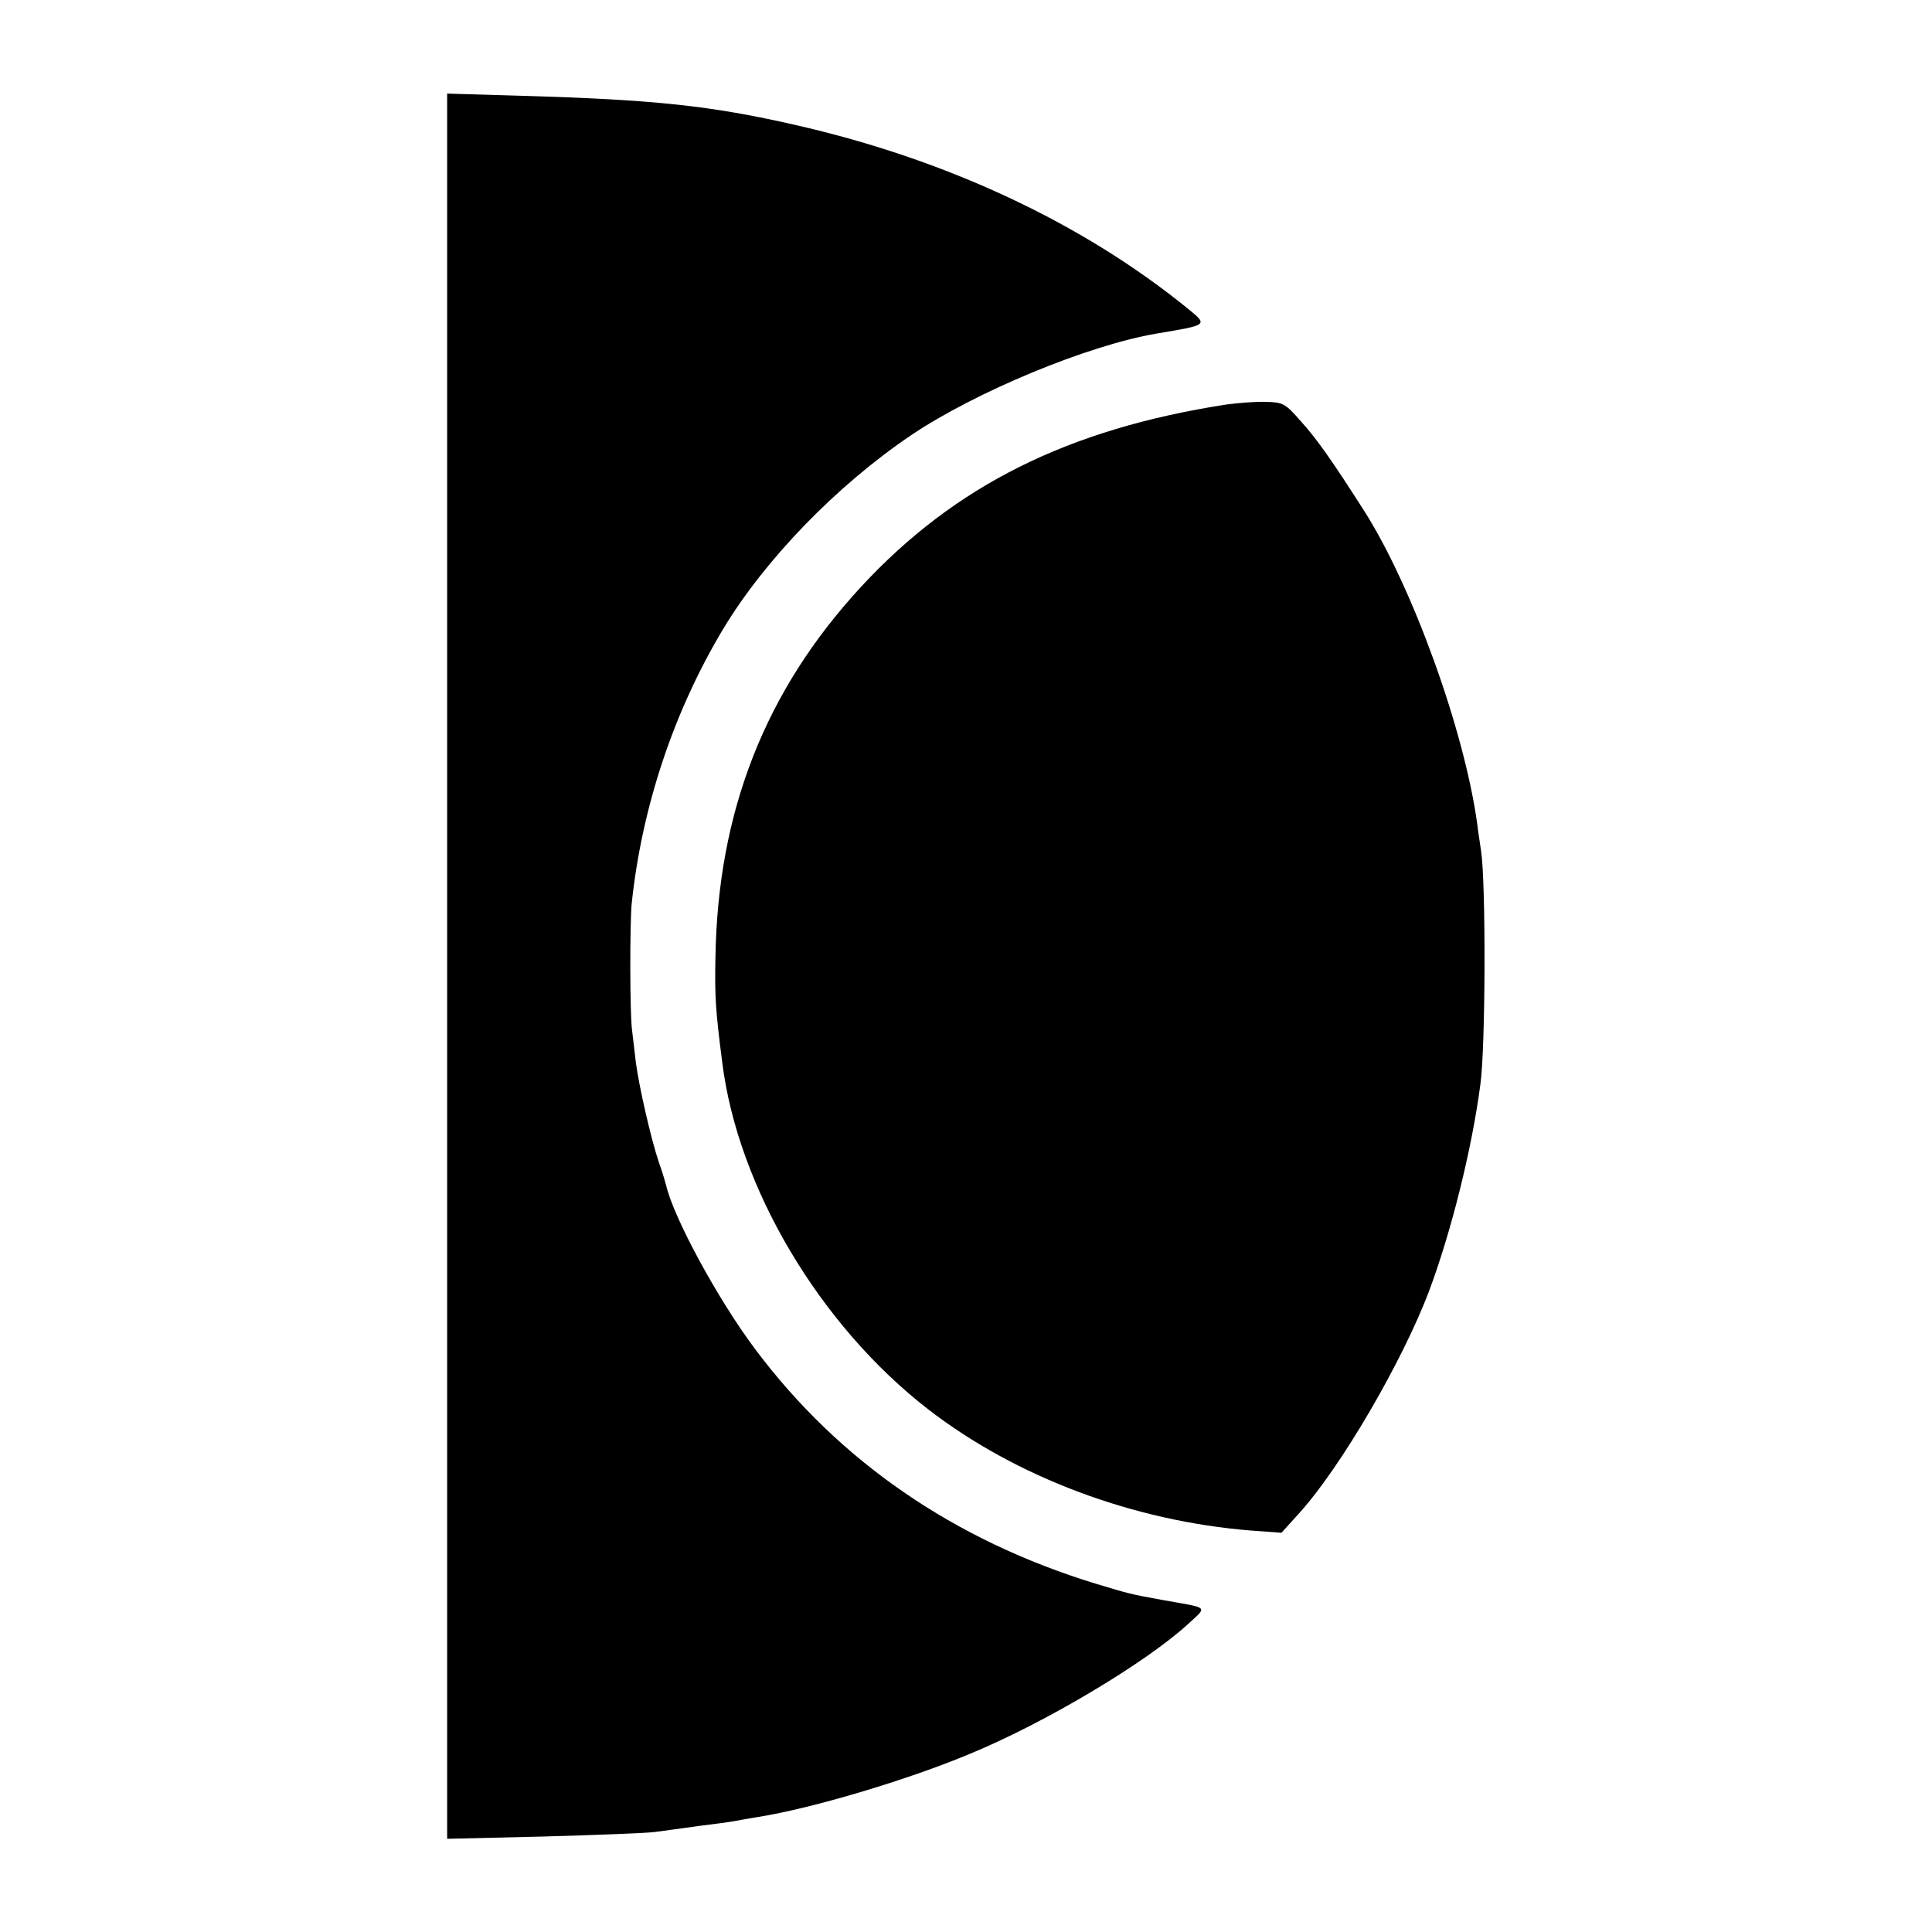 <?xml version="1.0" standalone="no"?>
<!DOCTYPE svg PUBLIC "-//W3C//DTD SVG 20010904//EN"
 "http://www.w3.org/TR/2001/REC-SVG-20010904/DTD/svg10.dtd">
<svg version="1.0" xmlns="http://www.w3.org/2000/svg"
 width="512pt" height="512pt" viewBox="0 0 512 512"
 preserveAspectRatio="xMidYMid meet">
<g transform="translate(0,512) scale(0.1,-0.1)"
fill="#000000" stroke="none">
<path d="M1185 2560 l0 -2313 255 6 c140 4 273 9 295 12 22 3 75 10 117 16 42
5 85 11 95 13 10 2 38 7 63 11 139 22 393 97 560 167 199 82 462 239 575 341
56 52 63 44 -65 67 -87 16 -83 15 -176 43 -376 115 -681 325 -903 622 -99 132
-217 350 -236 435 -2 8 -10 35 -19 60 -21 62 -53 203 -61 265 -3 28 -8 66 -10
85 -6 44 -6 282 -1 335 27 257 112 511 243 729 111 184 301 380 498 513 171
115 468 238 650 269 137 23 137 22 83 66 -279 227 -640 396 -1041 487 -223 51
-374 67 -722 77 l-200 6 0 -2312z"/>
<path d="M3250 4048 c-420 -65 -720 -215 -968 -483 -254 -275 -380 -595 -386
-983 -2 -101 0 -139 18 -277 41 -332 259 -698 546 -920 233 -180 544 -296 854
-321 l82 -6 48 53 c110 122 272 400 343 587 58 155 113 373 136 547 14 97 15
536 2 620 -4 28 -9 59 -10 70 -34 250 -173 633 -301 833 -83 130 -125 190
-167 236 -41 47 -47 50 -93 51 -27 1 -74 -3 -104 -7z"/>
</g>
</svg>
